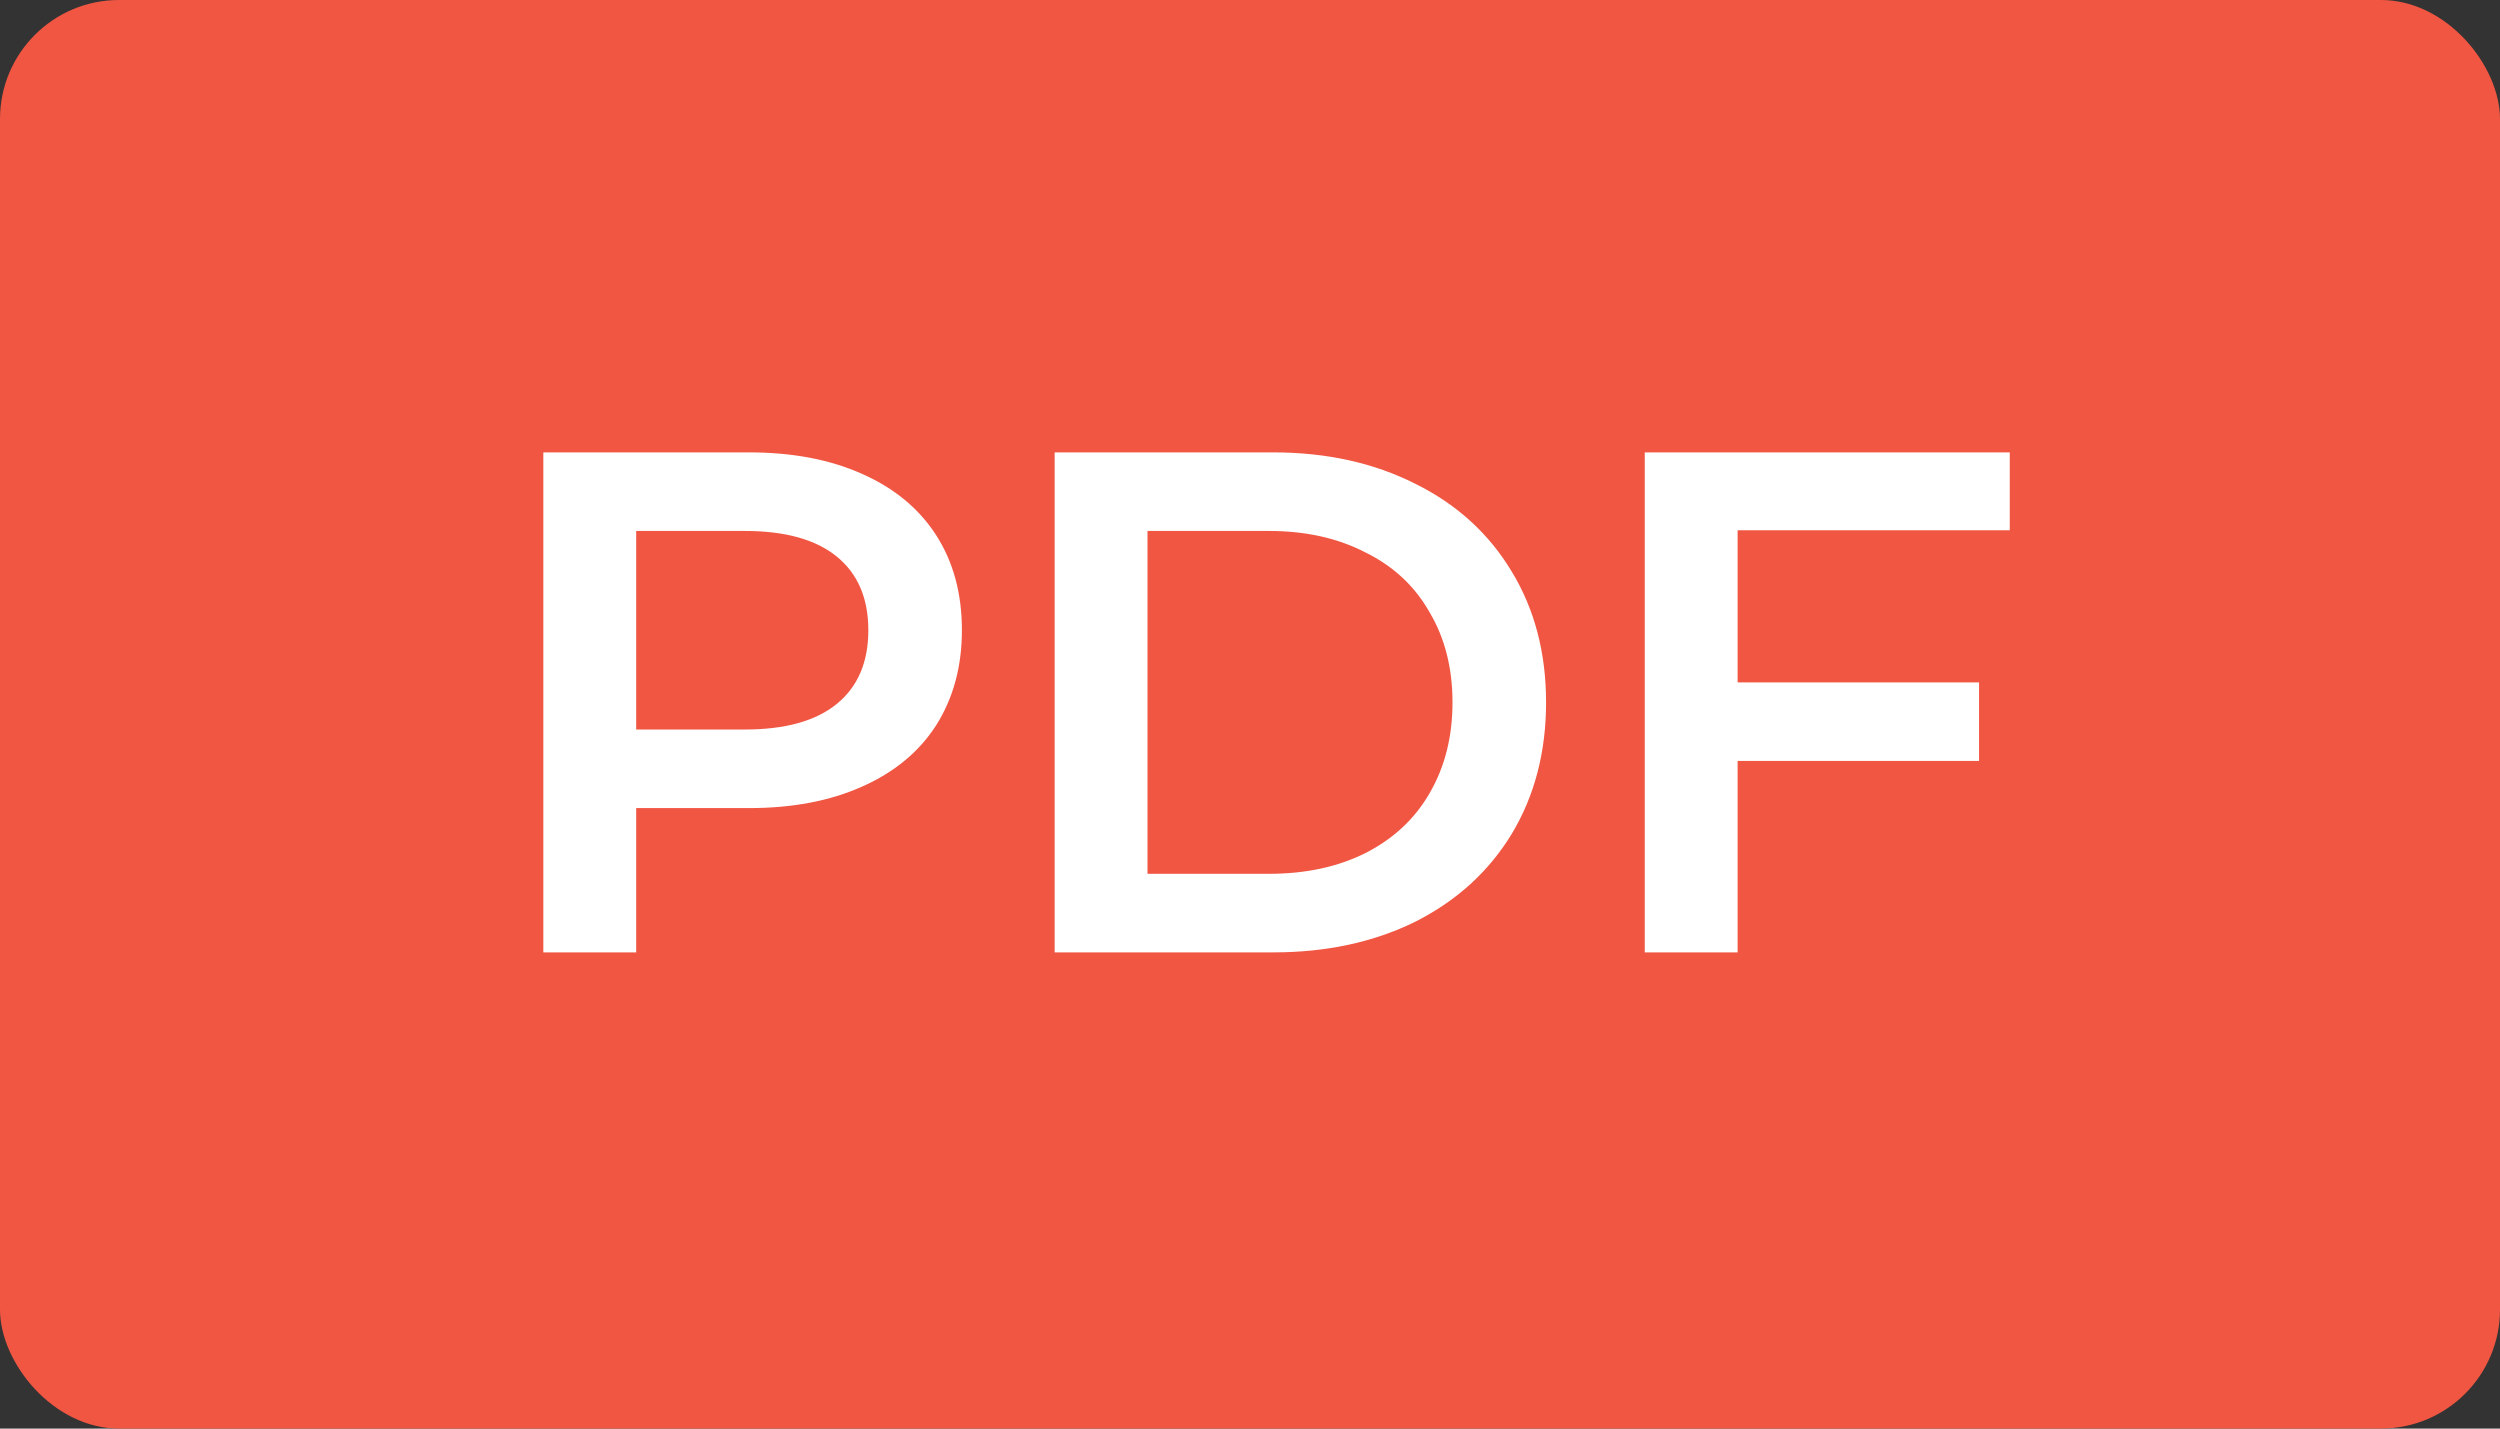 <svg width="21" height="12" viewBox="0 0 21 12" fill="none" xmlns="http://www.w3.org/2000/svg">
<rect x="0" y="0" width="21" height="12" fill="#333333" stroke="none"/>
<rect width="21" height="12" rx="1" fill="#F15642"/>
<path d="M6.292 3.8C6.656 3.8 6.972 3.86 7.24 3.98C7.512 4.1 7.72 4.272 7.864 4.496C8.008 4.72 8.08 4.986 8.08 5.294C8.08 5.598 8.008 5.864 7.864 6.092C7.72 6.316 7.512 6.488 7.24 6.608C6.972 6.728 6.656 6.788 6.292 6.788H5.344V8H4.564V3.8H6.292ZM6.256 6.128C6.596 6.128 6.854 6.056 7.03 5.912C7.206 5.768 7.294 5.562 7.294 5.294C7.294 5.026 7.206 4.82 7.03 4.676C6.854 4.532 6.596 4.46 6.256 4.46H5.344V6.128H6.256ZM8.859 3.8H10.695C11.143 3.8 11.541 3.888 11.889 4.064C12.237 4.236 12.507 4.482 12.699 4.802C12.891 5.118 12.987 5.484 12.987 5.9C12.987 6.316 12.891 6.684 12.699 7.004C12.507 7.32 12.237 7.566 11.889 7.742C11.541 7.914 11.143 8 10.695 8H8.859V3.8ZM10.659 7.34C10.967 7.34 11.237 7.282 11.469 7.166C11.705 7.046 11.885 6.878 12.009 6.662C12.137 6.442 12.201 6.188 12.201 5.9C12.201 5.612 12.137 5.36 12.009 5.144C11.885 4.924 11.705 4.756 11.469 4.64C11.237 4.52 10.967 4.46 10.659 4.46H9.639V7.34H10.659ZM14.596 4.454V5.732H16.624V6.392H14.596V8H13.816V3.8H16.882V4.454H14.596Z" fill="white"/>
</svg>
